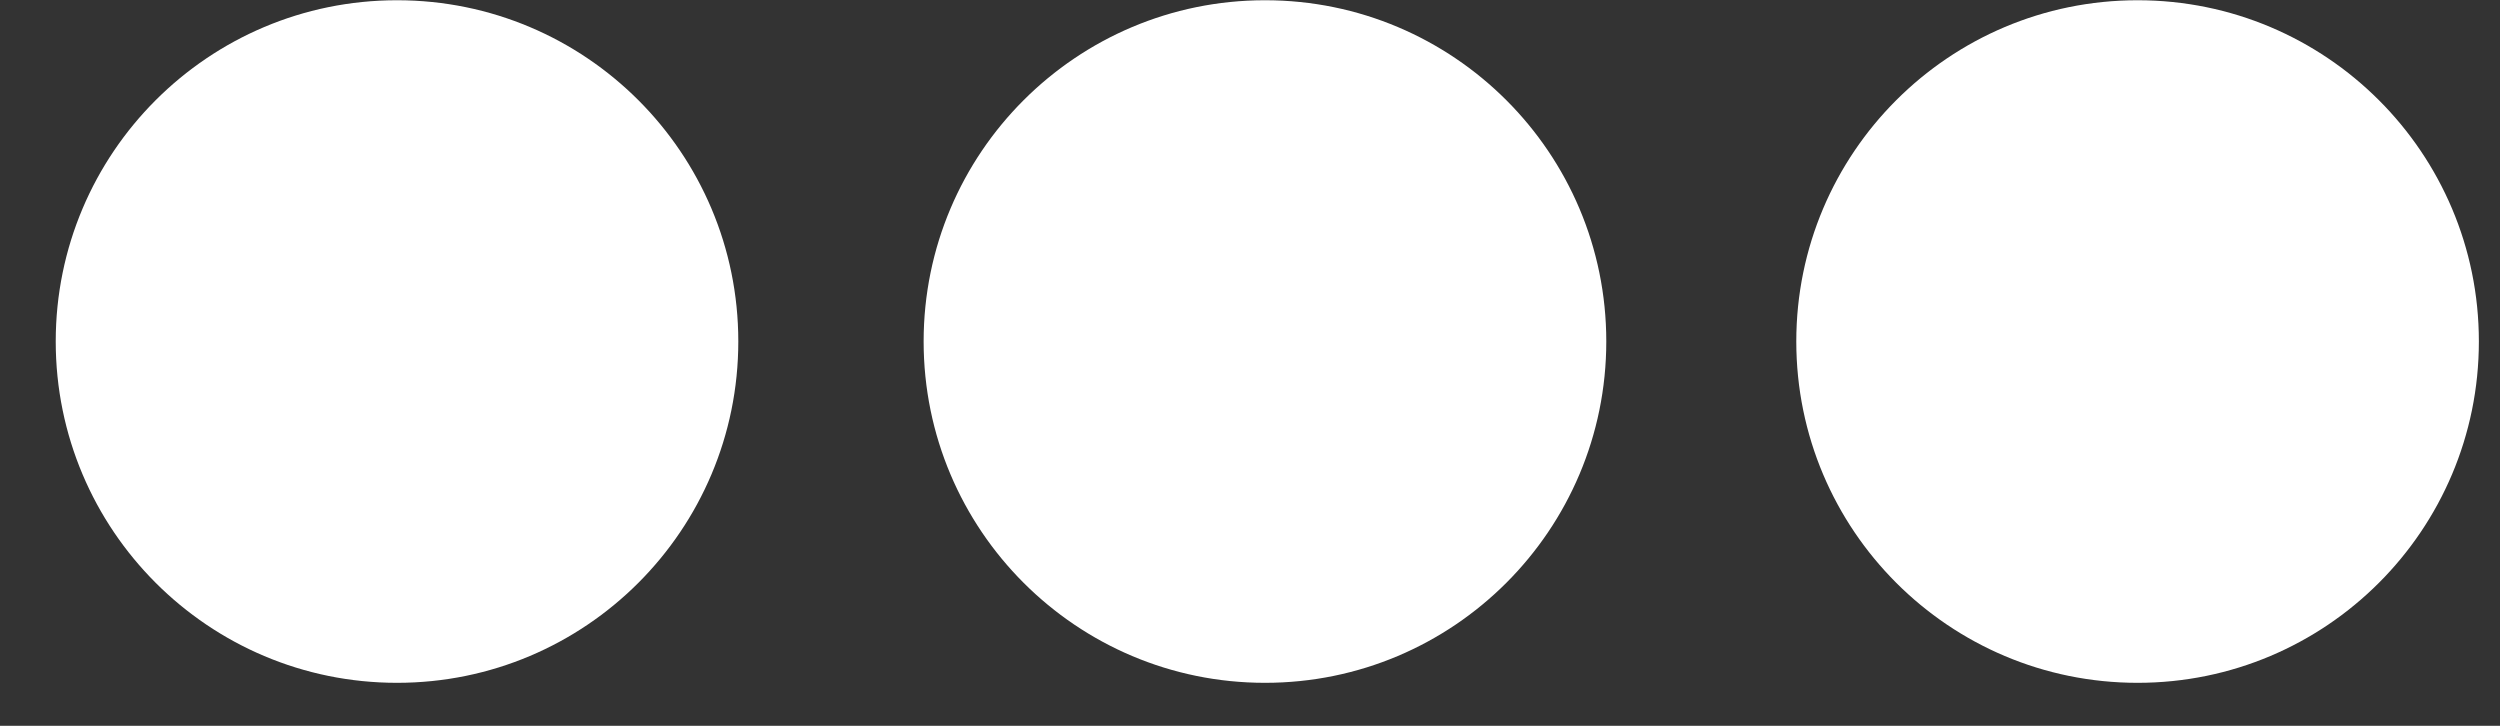 <svg width="31" height="9" viewBox="0 0 31 9" fill="none" xmlns="http://www.w3.org/2000/svg">
<rect x="0" y="0" width="31" height="9" fill="#333333" stroke="none"/>
<path d="M30.738 4.234C30.738 6.572 28.843 8.467 26.506 8.467C24.169 8.467 22.274 6.572 22.274 4.234C22.274 1.897 24.169 0.003 26.506 0.003C28.843 0.003 30.738 1.897 30.738 4.234Z" fill="white"/>
<path d="M9.155 4.234C9.155 6.572 7.261 8.467 4.923 8.467C2.586 8.467 0.691 6.572 0.691 4.234C0.691 1.897 2.586 0.003 4.923 0.003C7.261 0.003 9.155 1.897 9.155 4.234Z" fill="white"/>
<path d="M19.918 4.234C19.918 6.572 18.023 8.467 15.686 8.467C13.349 8.467 11.453 6.572 11.453 4.234C11.453 1.897 13.349 0.003 15.686 0.003C18.023 0.003 19.918 1.897 19.918 4.234Z" fill="white"/>
</svg>
